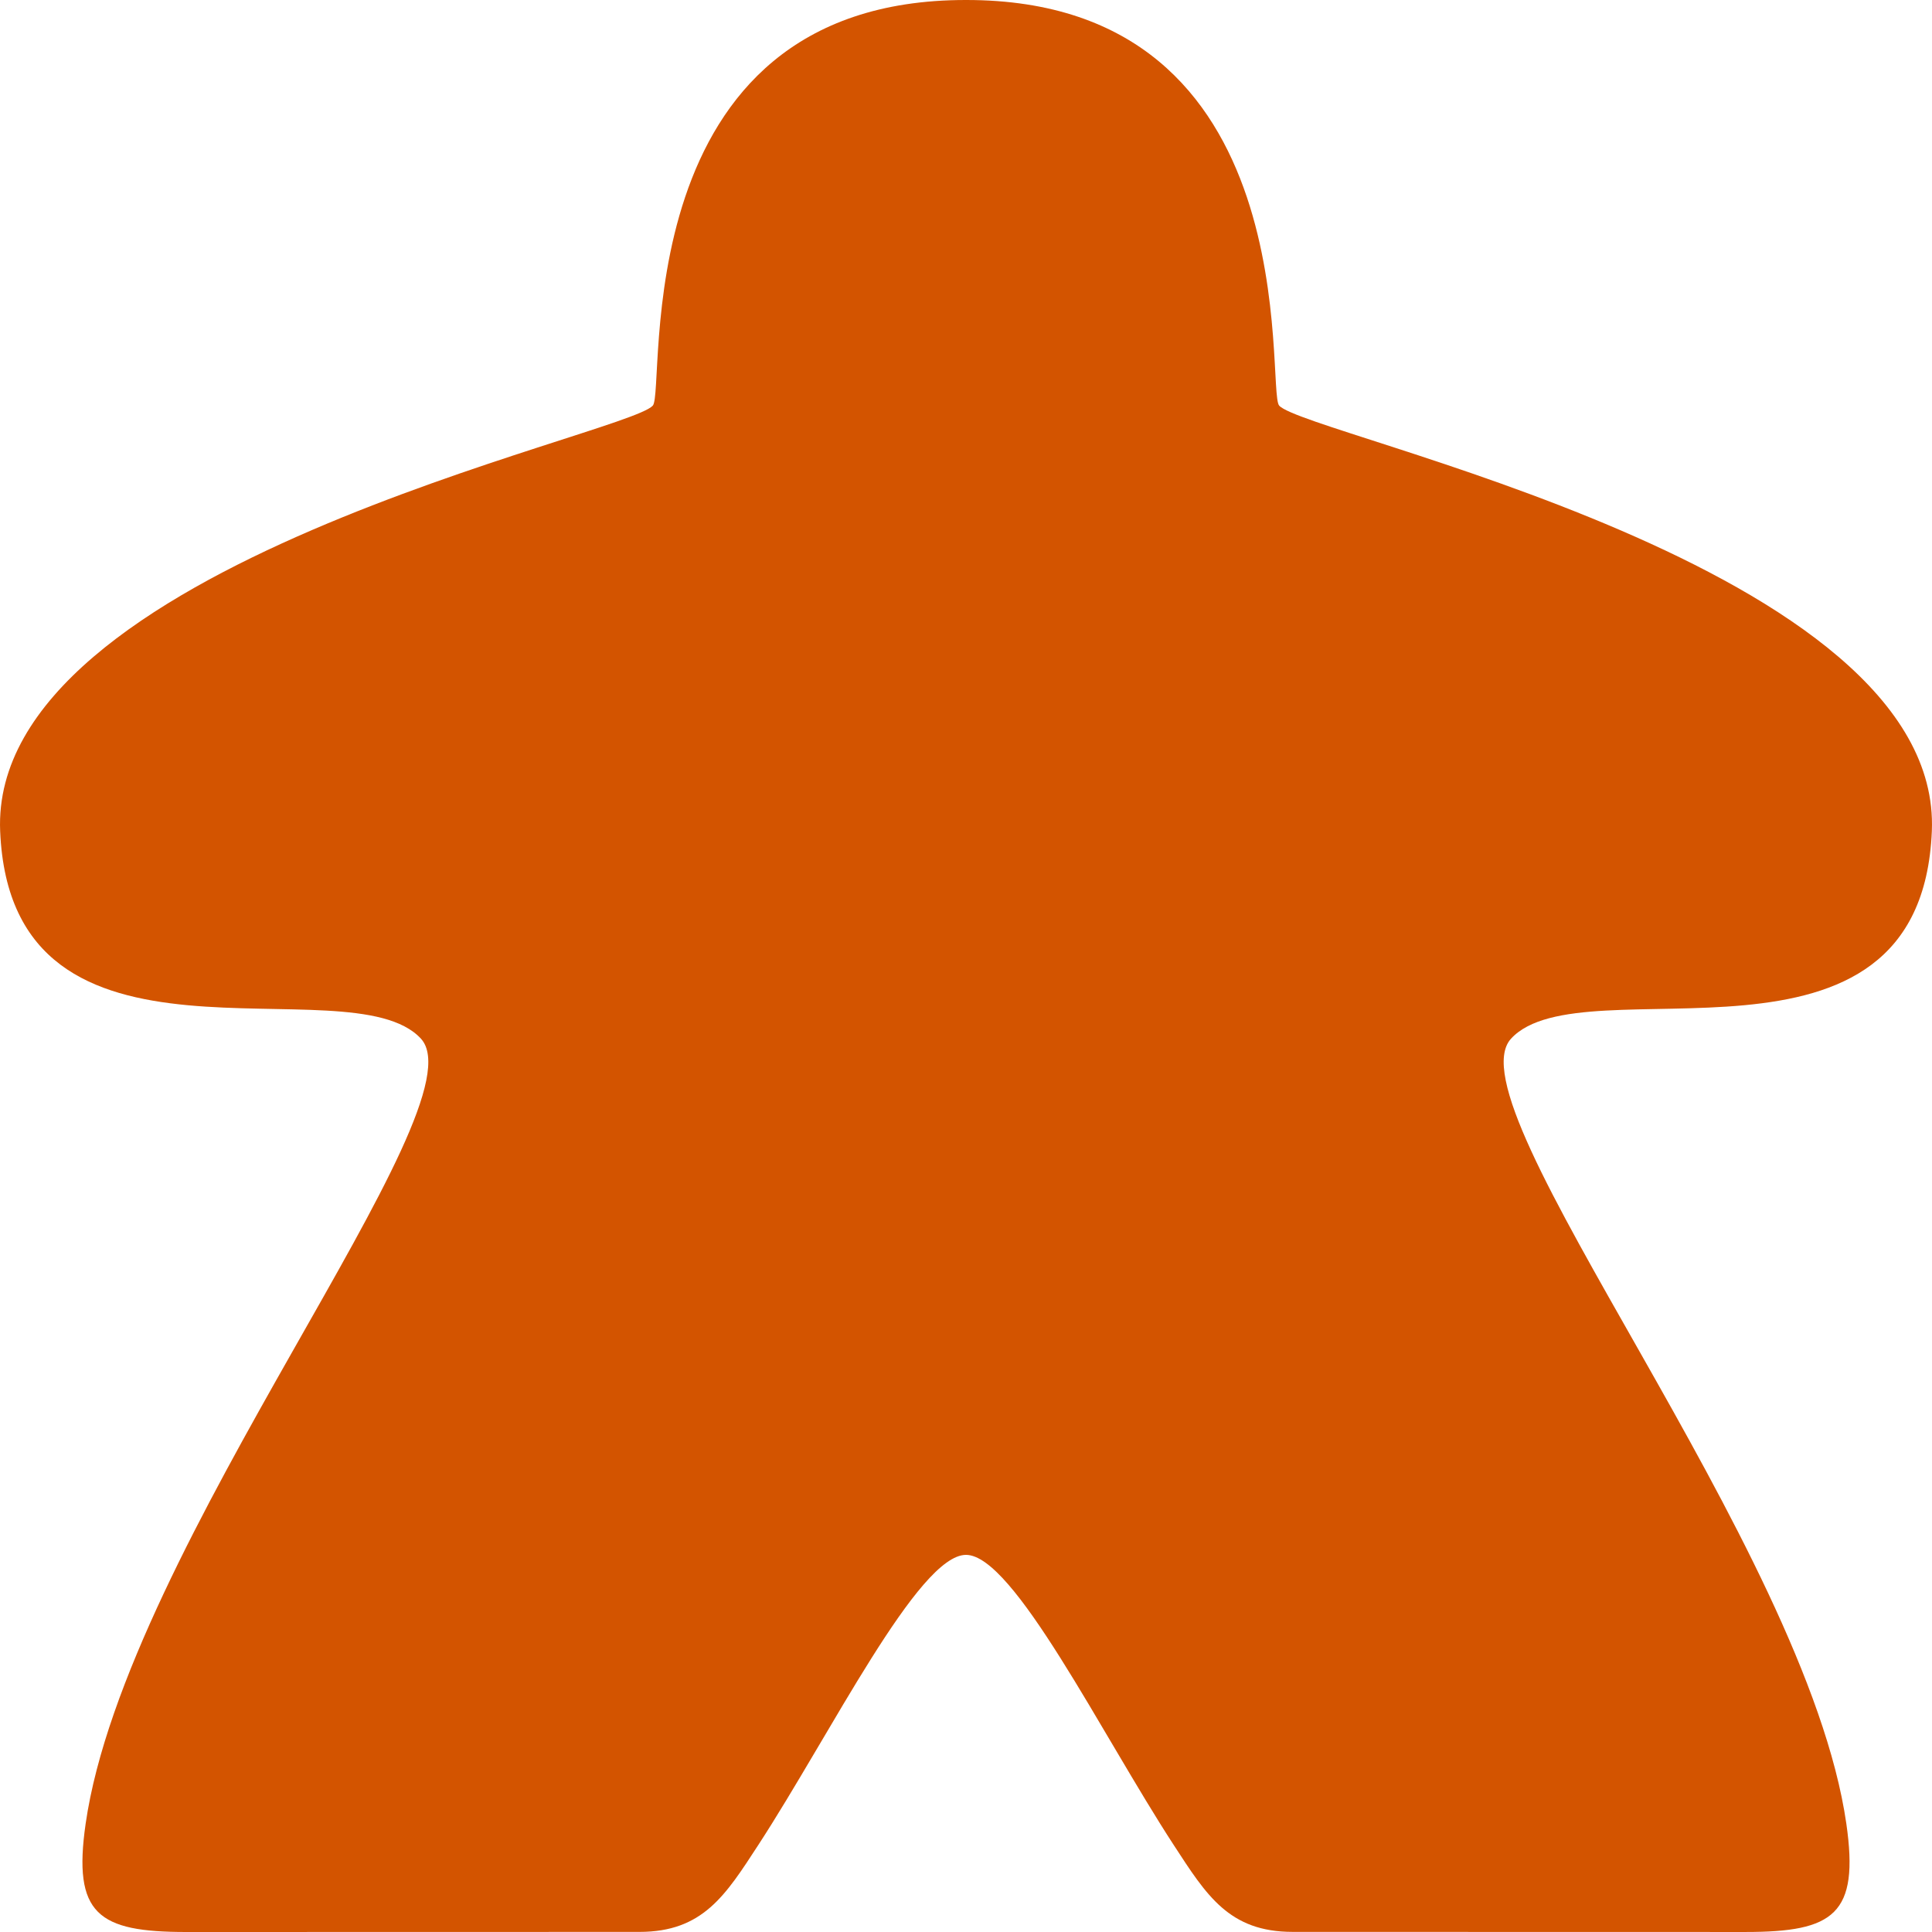 <?xml version="1.0" encoding="UTF-8" standalone="no"?>
<svg
   xmlns:dc="http://purl.org/dc/elements/1.1/"
   xmlns:cc="http://creativecommons.org/ns#"
   xmlns:rdf="http://www.w3.org/1999/02/22-rdf-syntax-ns#"
   xmlns:svg="http://www.w3.org/2000/svg"
   xmlns="http://www.w3.org/2000/svg"
   xmlns:sodipodi="http://sodipodi.sourceforge.net/DTD/sodipodi-0.dtd"
   xmlns:inkscape="http://www.inkscape.org/namespaces/inkscape"
   version="1.1"
   x="0px"
   y="0px"
   viewBox="0 0 100 100"
   enable-background="new 0 0 100 100"
   xml:space="preserve"
   id="svg4"
   sodipodi:docname="noun_1269_brown.svg"
   inkscape:version="0.92.2 (5c3e80d, 2017-08-06)"><defs
     id="defs8" /><sodipodi:namedview
     pagecolor="#ffffff"
     bordercolor="#666666"
     borderopacity="1"
     objecttolerance="10"
     gridtolerance="10"
     guidetolerance="10"
     inkscape:pageopacity="0"
     inkscape:pageshadow="2"
     inkscape:window-width="1240"
     inkscape:window-height="671"
     id="namedview6"
     showgrid="false"
     inkscape:zoom="2.36"
     inkscape:cx="26.044985"
     inkscape:cy="50"
     inkscape:window-x="0"
     inkscape:window-y="22"
     inkscape:window-maximized="0"
     inkscape:current-layer="svg4" /><path
     fill-rule="evenodd"
     clip-rule="evenodd"
     d="M99.992,43.019c0.578-13.757-32.354-20.455-33.781-22.023  C65.5,20.216,67.861-0.015,50,0C32.139-0.015,34.499,20.216,33.788,20.996c-1.427,1.568-34.357,8.266-33.78,22.023  c0.576,13.758,18.051,6.692,21.778,10.741c3.26,3.544-15.279,26.229-17.353,40.634C3.757,99.089,5.077,100,9.64,100  c8.276,0,16.177-0.005,23.453-0.005c3.287,0,4.456-1.889,6.152-4.492C42.999,89.741,47.533,80.479,50,80.48  c2.466-0.001,7.001,9.261,10.755,15.022c1.696,2.604,2.864,4.492,6.151,4.492c7.275,0,15.177,0.005,23.453,0.005  c4.563,0,5.884-0.911,5.207-5.606c-2.073-14.405-20.611-37.09-17.353-40.634C81.94,49.711,99.417,56.777,99.992,43.019z"
     id="path2"
     style="fill:#d35400;stroke:none" /></svg>